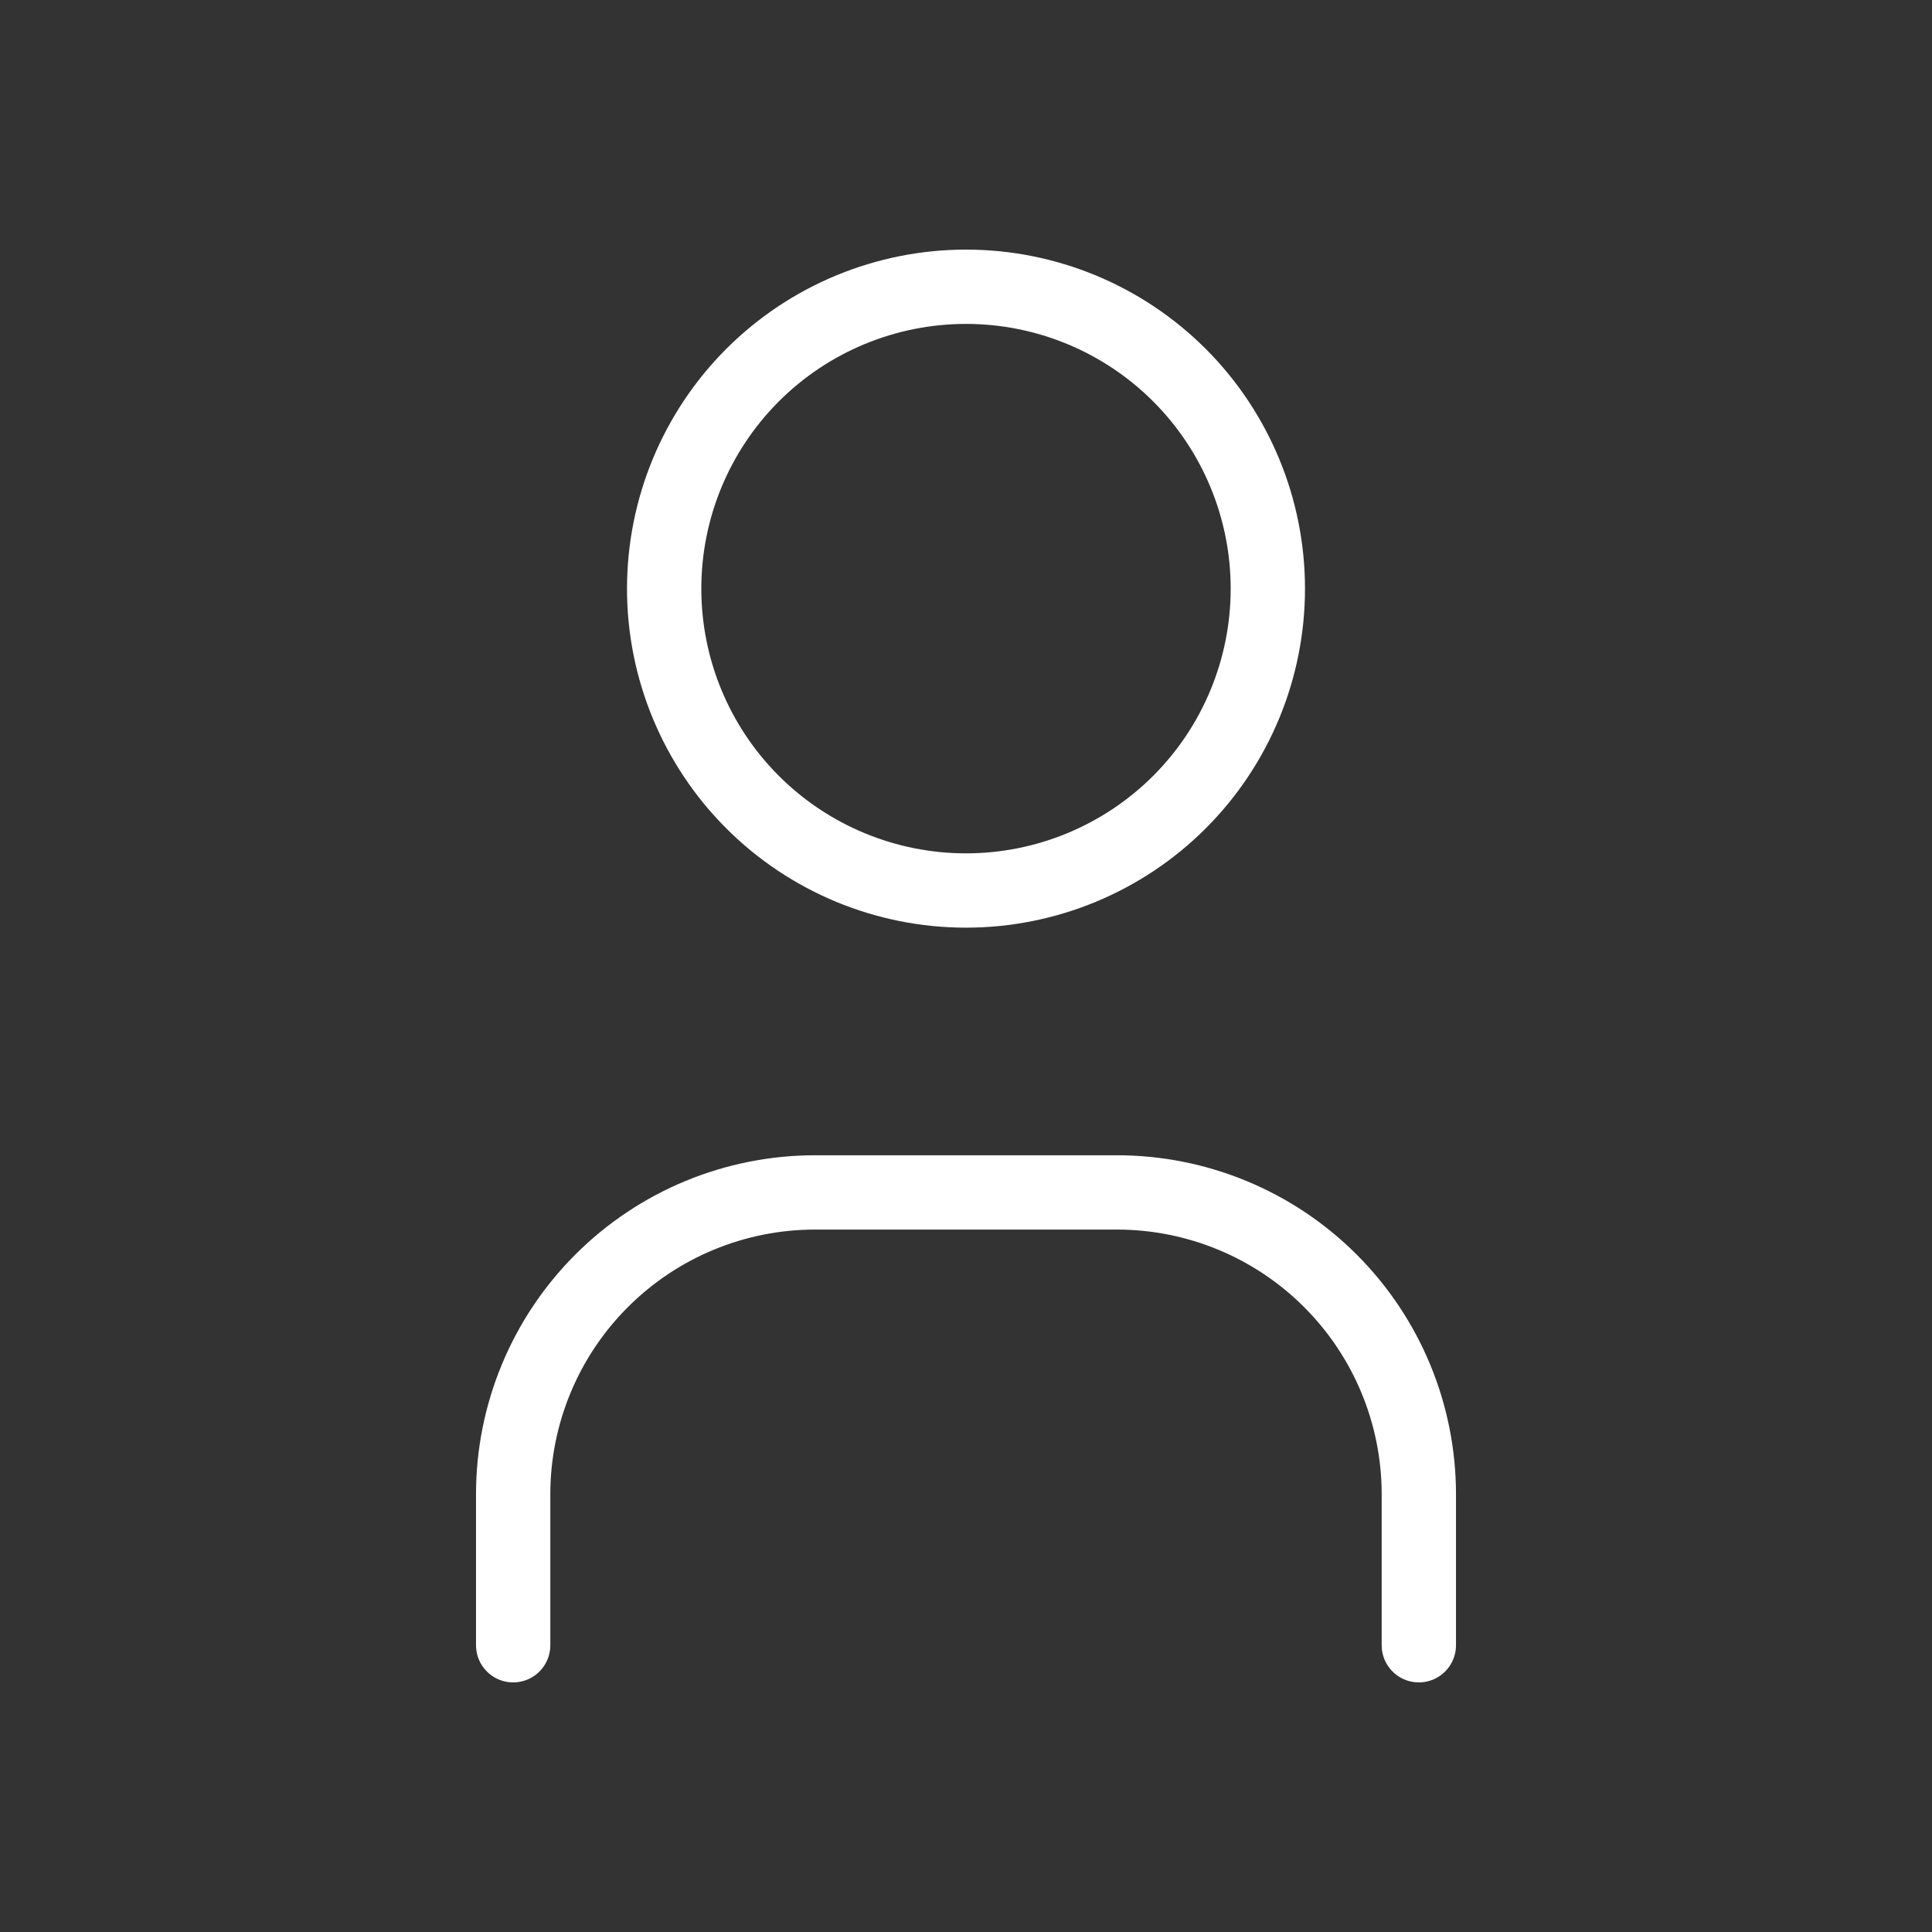<svg width="26" height="26" viewBox="0 0 26 26" fill="none" xmlns="http://www.w3.org/2000/svg">
<rect x="0" y="0" width="26" height="26" fill="#333333" stroke="none"/>
<path d="M8.938 7.922C8.938 8.999 9.366 10.033 10.127 10.794C10.889 11.556 11.923 11.984 13 11.984C14.077 11.984 15.111 11.556 15.873 10.794C16.634 10.033 17.062 8.999 17.062 7.922C17.062 6.844 16.634 5.811 15.873 5.049C15.111 4.287 14.077 3.859 13 3.859C11.923 3.859 10.889 4.287 10.127 5.049C9.366 5.811 8.938 6.844 8.938 7.922Z" stroke="white" stroke-linecap="round" stroke-linejoin="round"/>
<path d="M6.906 22.141V20.109C6.906 19.032 7.334 17.999 8.096 17.237C8.858 16.475 9.891 16.047 10.969 16.047H15.031C16.109 16.047 17.142 16.475 17.904 17.237C18.666 17.999 19.094 19.032 19.094 20.109V22.141" stroke="white" stroke-linecap="round" stroke-linejoin="round"/>
</svg>

